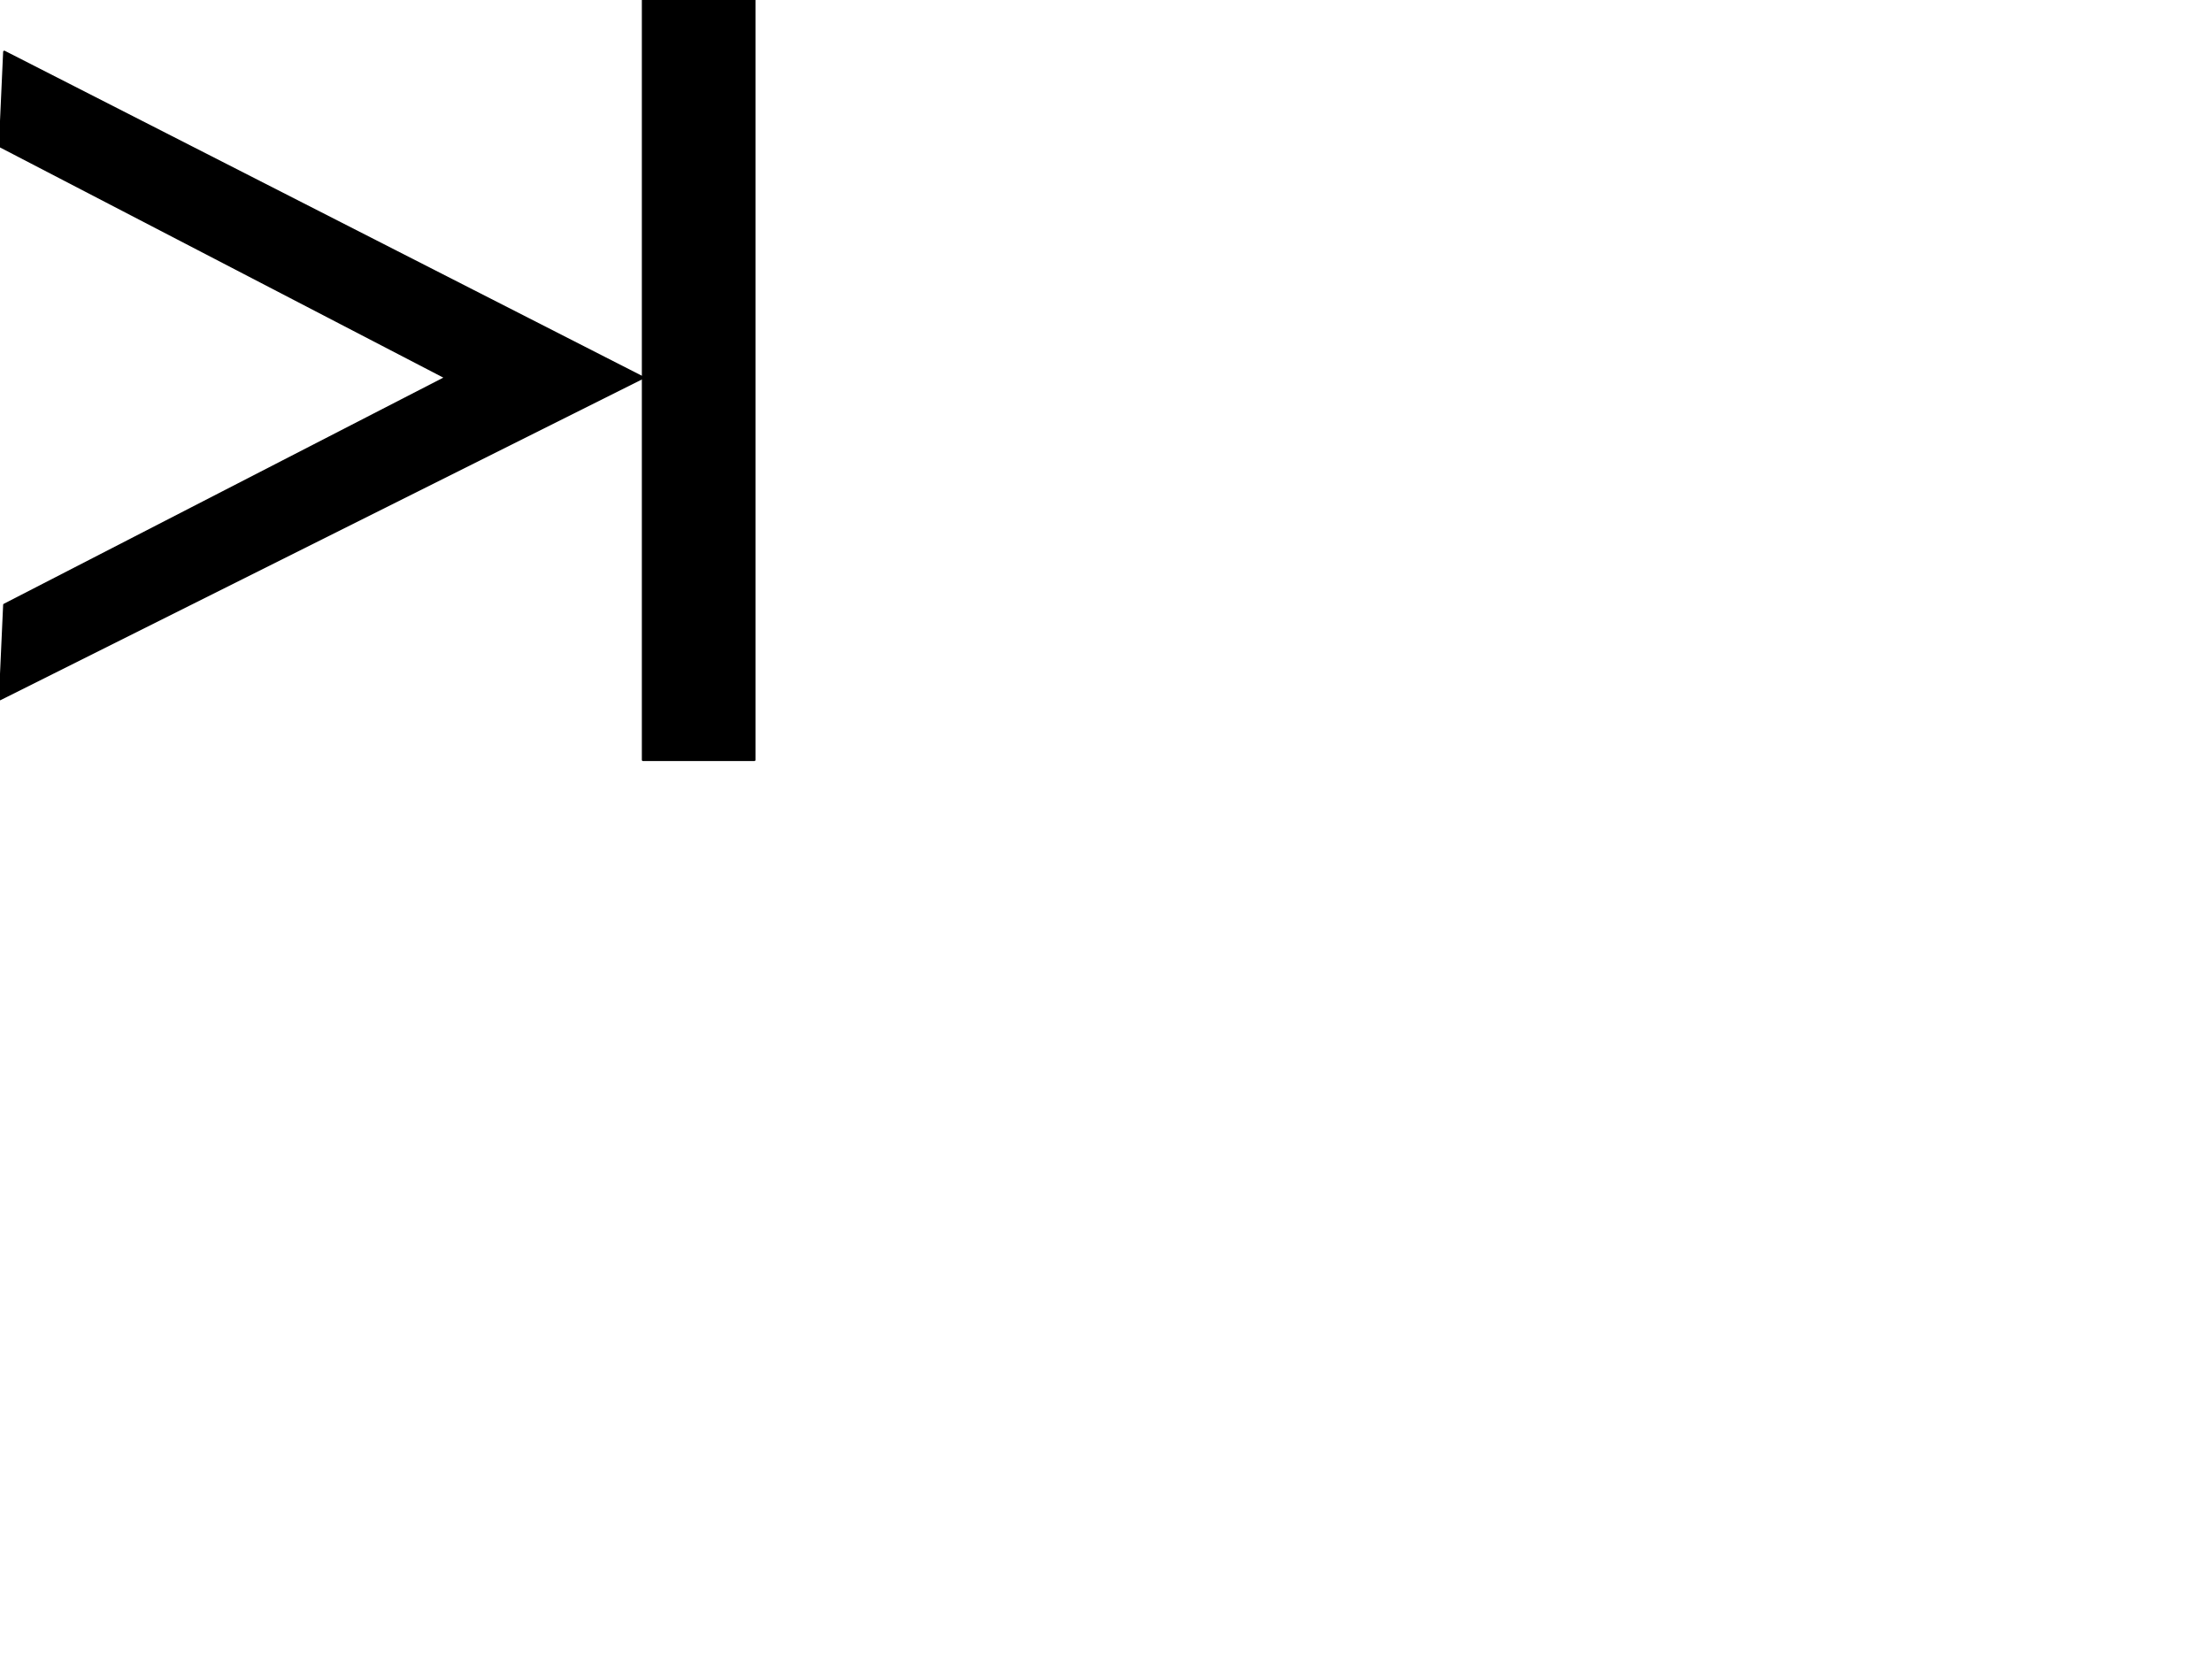 <svg version="1.1" viewBox="0.0 0.0 960.0 720.0" fill="none" stroke="none" stroke-linecap="square" stroke-miterlimit="10" xmlns:xlink="http://www.w3.org/1999/xlink" xmlns="http://www.w3.org/2000/svg"><clipPath id="p.0"><path d="m0 0l960.0 0l0 720.0l-960.0 0l0 -720.0z" clip-rule="nonzero"/></clipPath><g clip-path="url(#p.0)"><path fill="#000000" fill-opacity="0.0" d="m0 0l960.0 0l0 720.0l-960.0 0z" fill-rule="evenodd"/><path fill="#000000" d="m1.861 22.496l277.21 141.396l-279.071 139.535l1.861 -40.932l191.627 -98.604l-193.488 -100.465z" fill-rule="evenodd"/><path stroke="#000000" stroke-width="1.0" stroke-linejoin="round" stroke-linecap="butt" d="m1.861 22.496l277.21 141.396l-279.071 139.535l1.861 -40.932l191.627 -98.604l-193.488 -100.465z" fill-rule="evenodd"/><path fill="#000000" d="m279.06 0l48.315 0l0 329.795l-48.315 0z" fill-rule="evenodd"/><path stroke="#000000" stroke-width="1.0" stroke-linejoin="round" stroke-linecap="butt" d="m279.06 0l48.315 0l0 329.795l-48.315 0z" fill-rule="evenodd"/></g></svg>